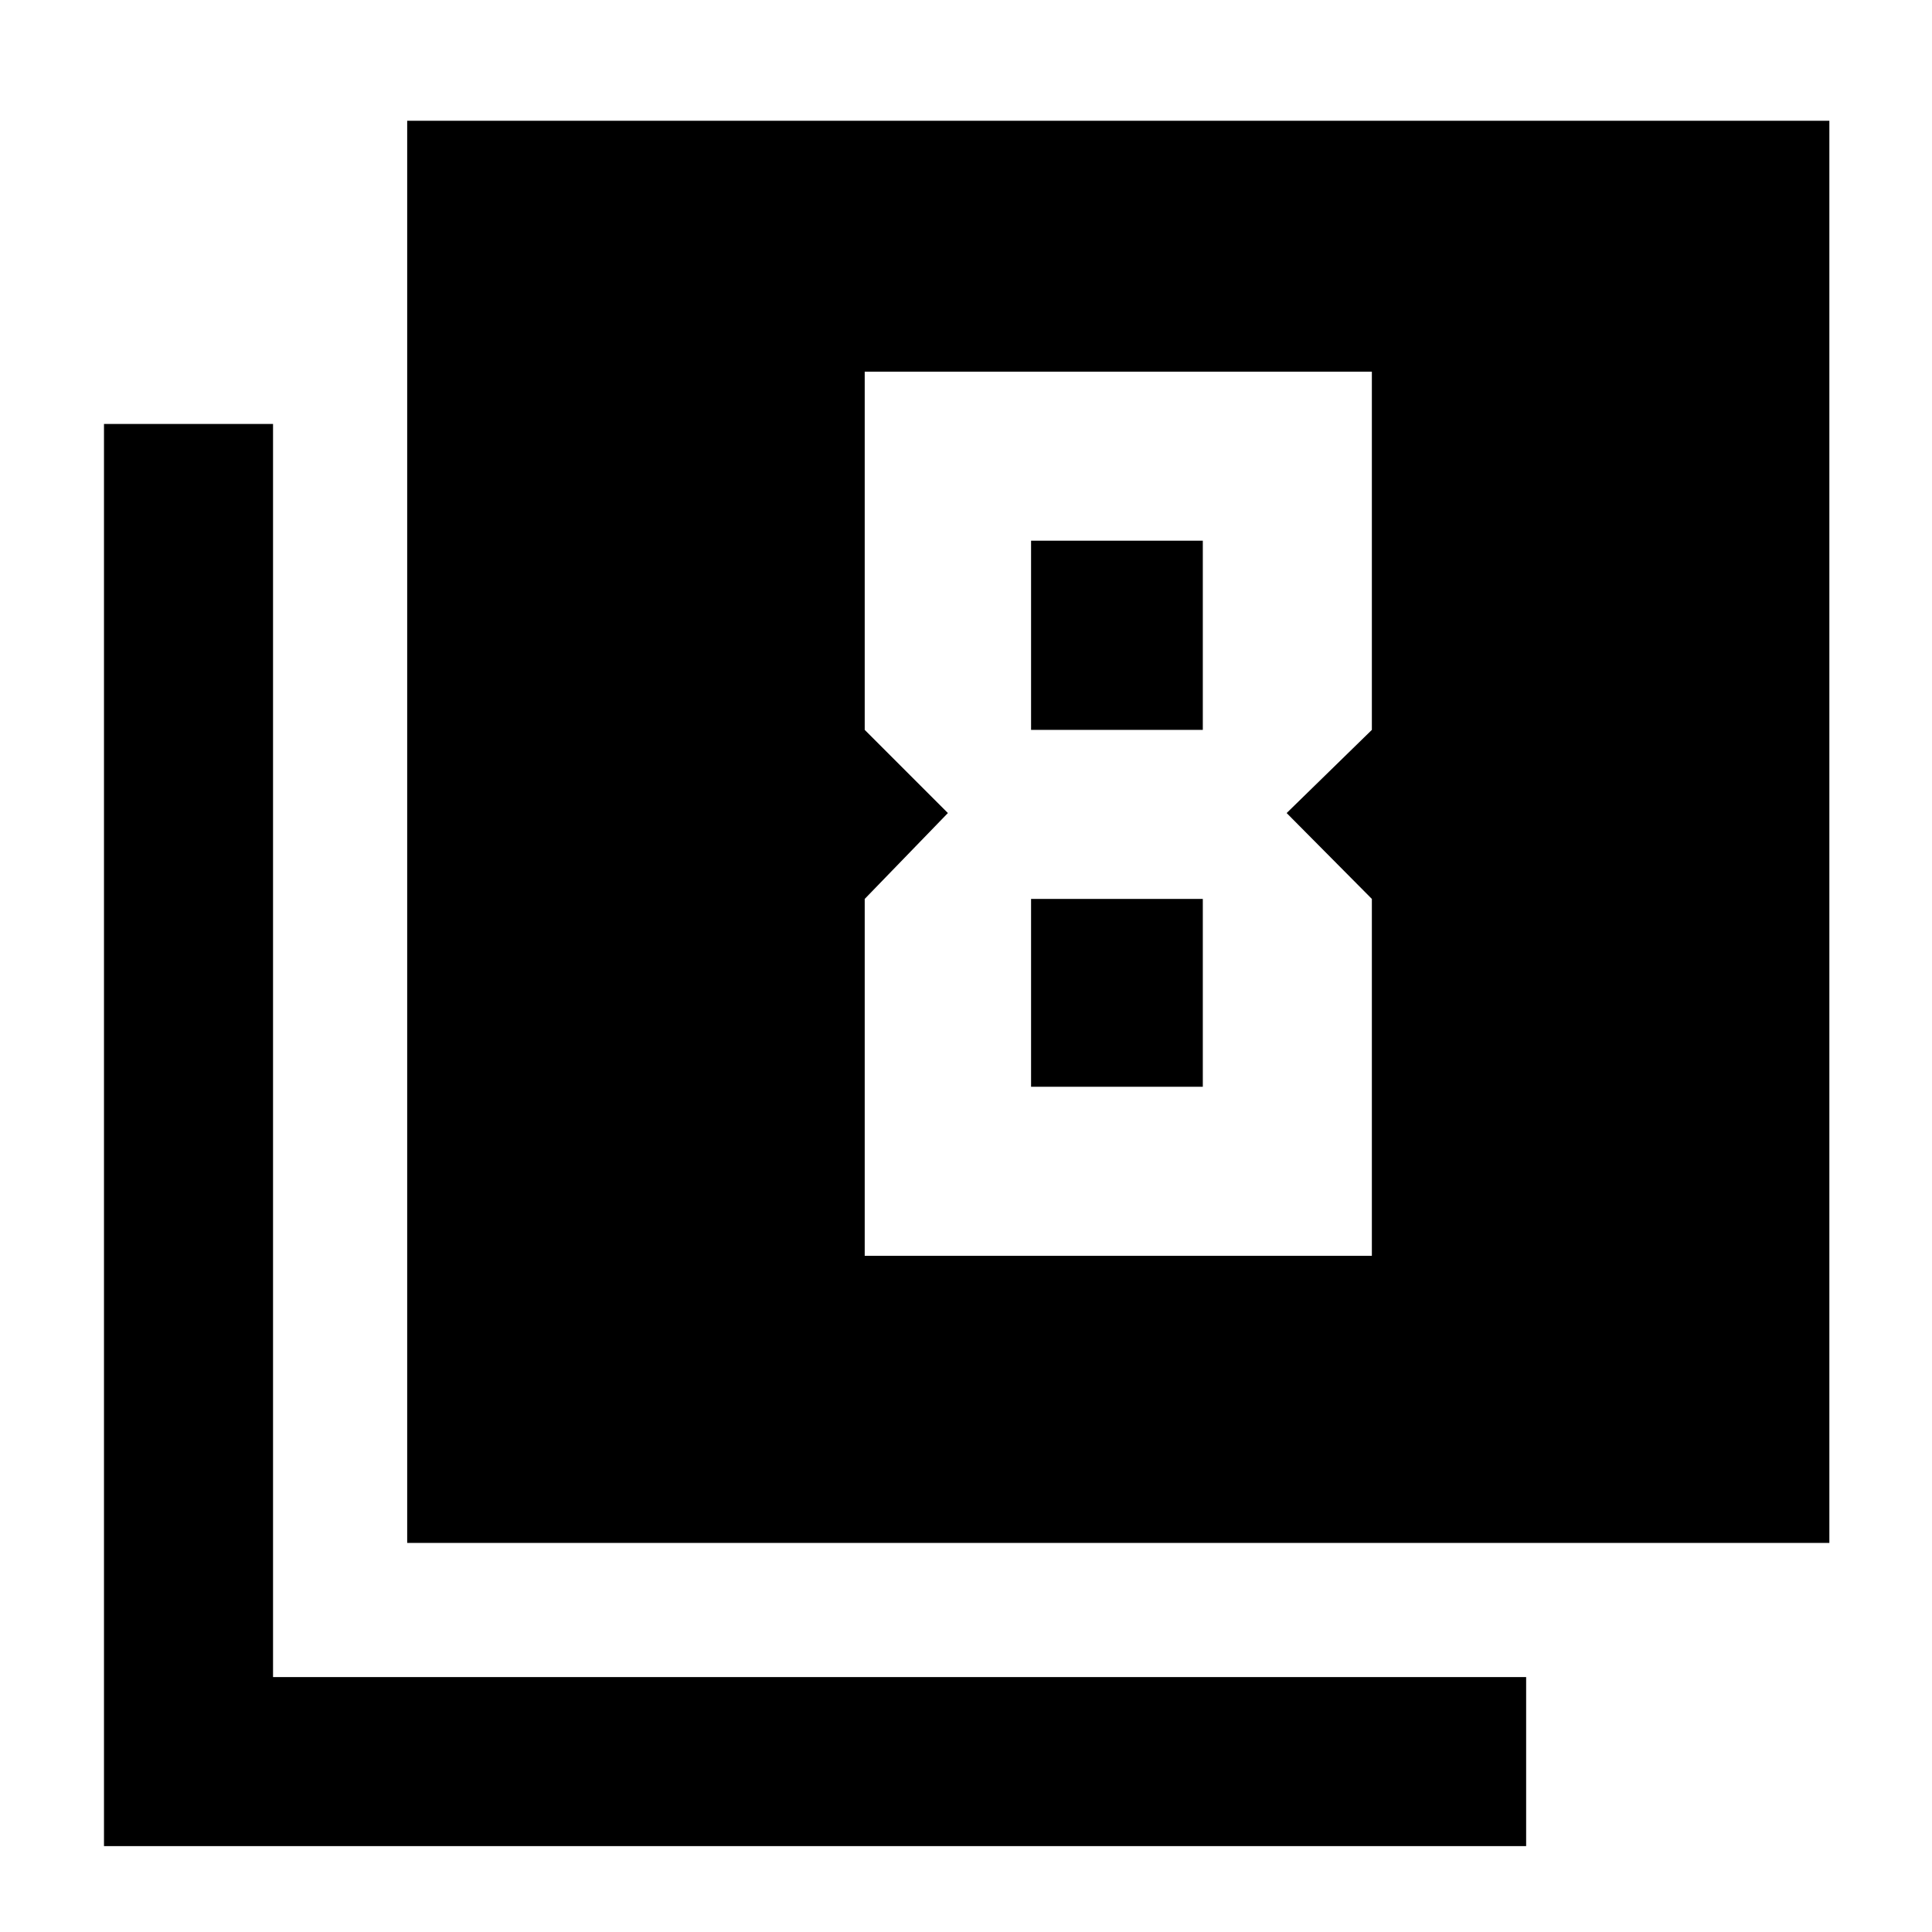 <svg xmlns="http://www.w3.org/2000/svg" height="40" viewBox="0 -960 960 960" width="40"><path d="M202.33-193.33V-900H909v706.67H202.33ZM51.67-42.67v-706.66h84v622.66h622.66v84H51.67ZM471-556l-41.33 42.67V-336h252v-177.33L639.33-556l42.34-41.33v-178h-252v178L471-556Zm126.67-135.33v94h-85.34v-94h85.34Zm0 178V-420h-85.34v-93.33h85.34Z"/></svg>